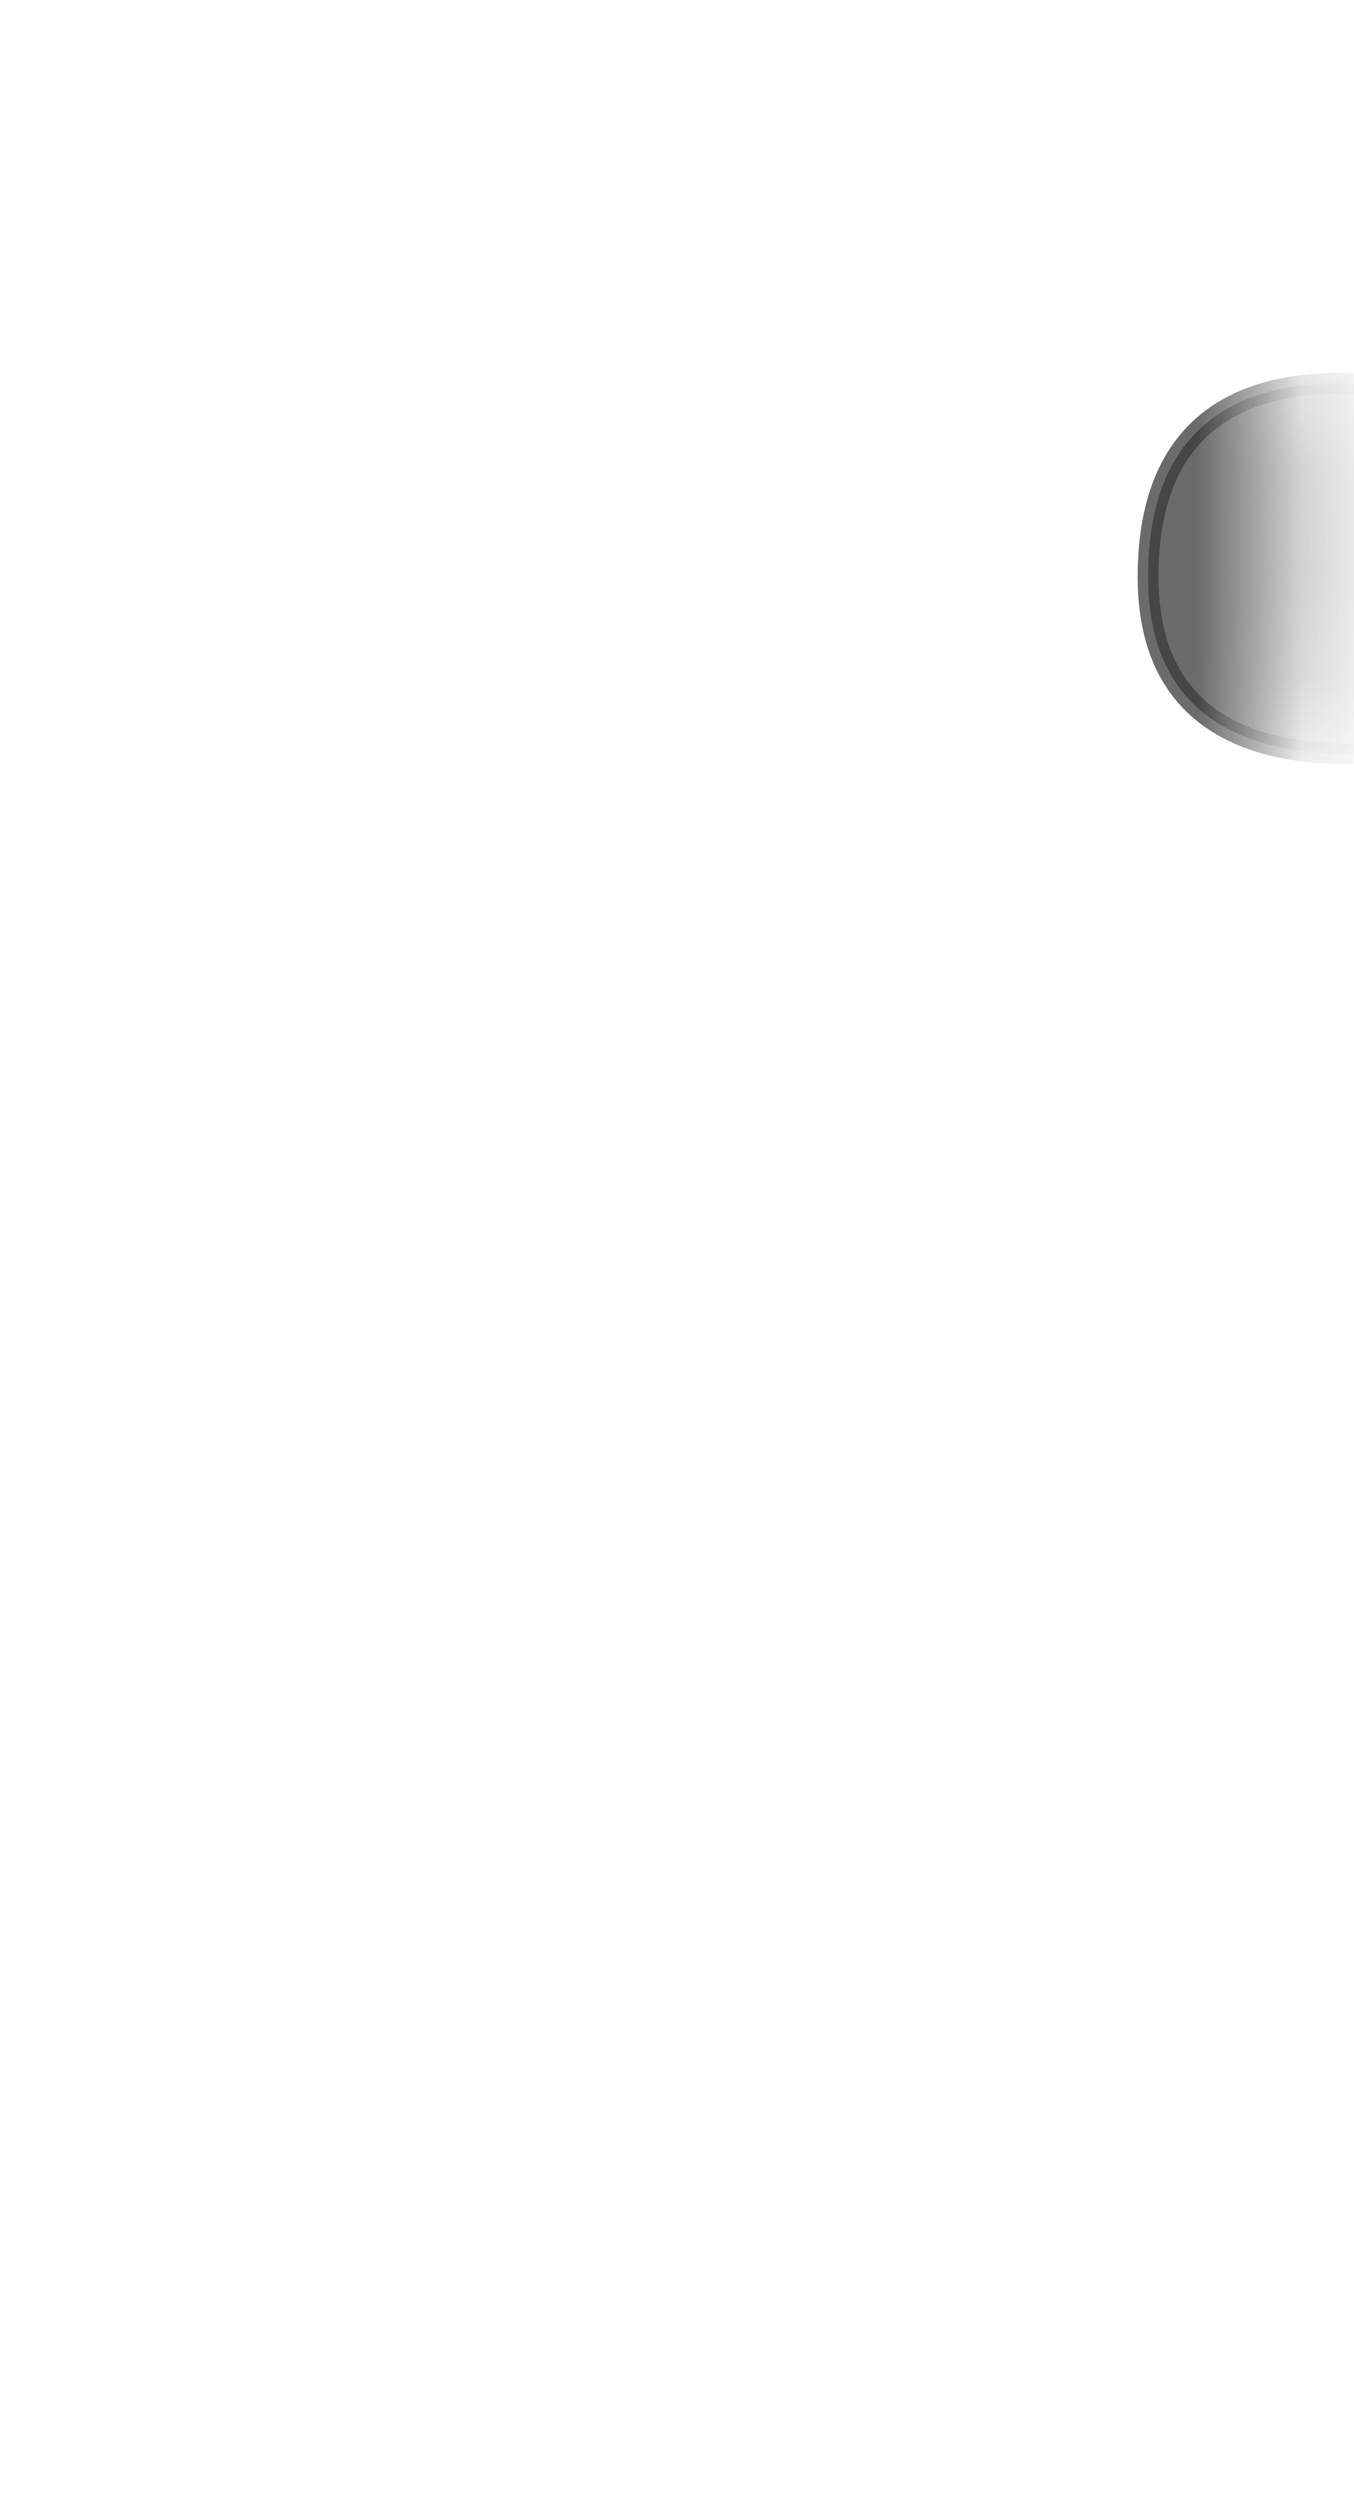 <svg width="13" height="24" viewBox="0 0 13 24" fill="none" xmlns="http://www.w3.org/2000/svg">
<mask id="mask0_230_558" style="mask-type:luminance" maskUnits="userSpaceOnUse" x="0" y="0" width="13" height="11">
<path d="M1.244 8.687C0.364 6.857 -0.116 3.237 2.114 2.097C4.344 0.957 6.014 2.167 7.084 1.497C8.154 0.827 11.374 -0.003 12.034 2.677C12.684 5.357 12.164 7.577 11.854 8.347C11.544 9.107 10.594 8.857 9.784 8.687C8.974 8.527 7.524 10.087 6.684 10.097C4.614 10.117 3.934 8.257 2.944 8.347C1.954 8.437 1.684 9.617 1.234 8.687H1.244Z" fill="white"/>
</mask>
<g mask="url(#mask0_230_558)">
<path opacity="0.75" d="M15.153 4.207C15.153 4.207 11.023 2.377 11.023 5.537C11.023 8.337 15.113 6.837 15.113 6.837L15.143 4.207H15.153Z" fill="#3A3A3A" stroke="#3A3A3A" stroke-width="0.2" stroke-linecap="round" stroke-linejoin="round"/>
</g>
</svg>
